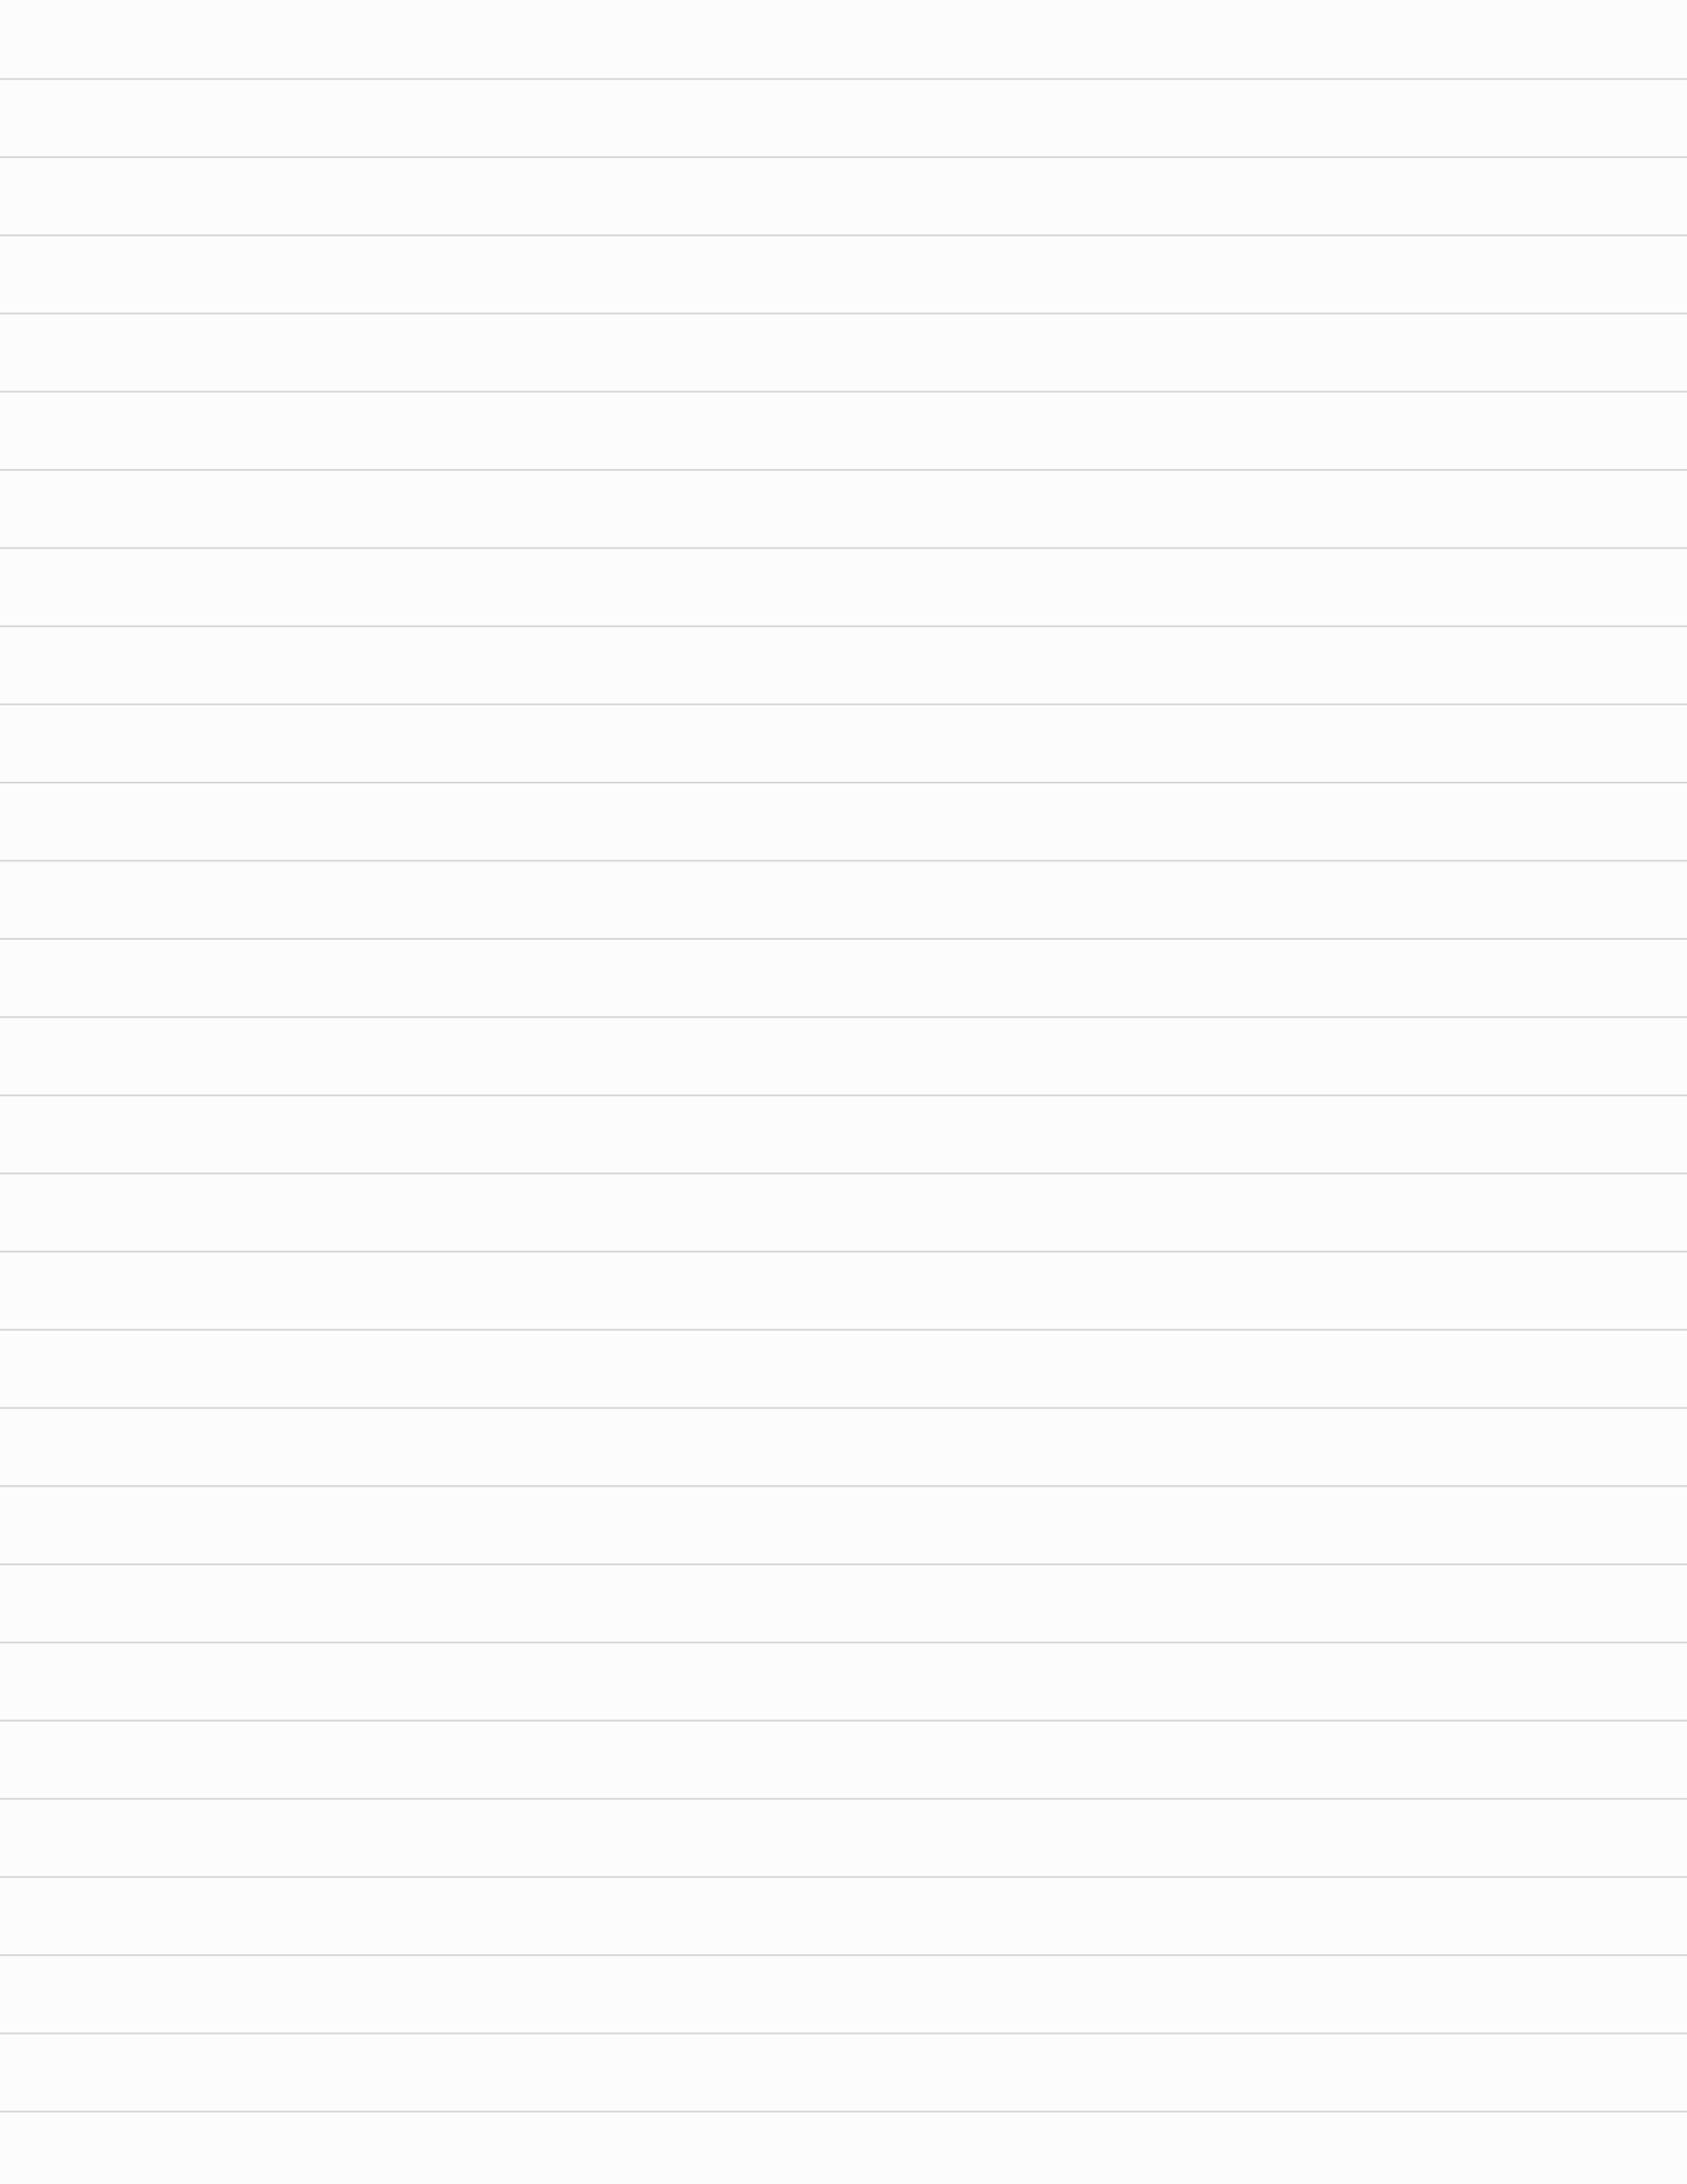 <svg xmlns="http://www.w3.org/2000/svg" xmlns:xlink="http://www.w3.org/1999/xlink" viewBox="0 0 612 792"><defs><style>.a,.d{fill:none;}.b{fill:#fcfcfc;}.c{clip-path:url(#a);}.d{stroke:#d4d4d4;stroke-width:0.6px;}</style><clipPath id="a"><rect class="a" width="612" height="792"/></clipPath></defs><title>White</title><rect class="b" width="612" height="792"/><g class="c"><line class="d" y1="28.65" x2="612" y2="28.65"/><line class="d" y1="56.99" x2="612" y2="56.99"/><line class="d" y1="85.34" x2="612" y2="85.34"/><line class="d" y1="113.69" x2="612" y2="113.69"/><line class="d" y1="142.03" x2="612" y2="142.03"/><line class="d" y1="170.38" x2="612" y2="170.38"/><line class="d" y1="198.73" x2="612" y2="198.73"/><line class="d" y1="227.07" x2="612" y2="227.07"/><line class="d" y1="255.42" x2="612" y2="255.42"/><line class="d" y1="283.76" x2="612" y2="283.76"/><line class="d" y1="312.11" x2="612" y2="312.11"/><line class="d" y1="340.46" x2="612" y2="340.46"/><line class="d" y1="368.8" x2="612" y2="368.8"/><line class="d" y1="397.15" x2="612" y2="397.15"/><line class="d" y1="425.5" x2="612" y2="425.5"/><line class="d" y1="453.84" x2="612" y2="453.84"/><line class="d" y1="482.19" x2="612" y2="482.19"/><line class="d" y1="510.54" x2="612" y2="510.54"/><line class="d" y1="538.88" x2="612" y2="538.88"/><line class="d" y1="567.23" x2="612" y2="567.23"/><line class="d" y1="595.58" x2="612" y2="595.58"/><line class="d" y1="623.92" x2="612" y2="623.92"/><line class="d" y1="652.27" x2="612" y2="652.27"/><line class="d" y1="680.61" x2="612" y2="680.61"/><line class="d" y1="708.96" x2="612" y2="708.96"/><line class="d" y1="737.31" x2="612" y2="737.31"/><line class="d" y1="765.65" x2="612" y2="765.65"/></g></svg>